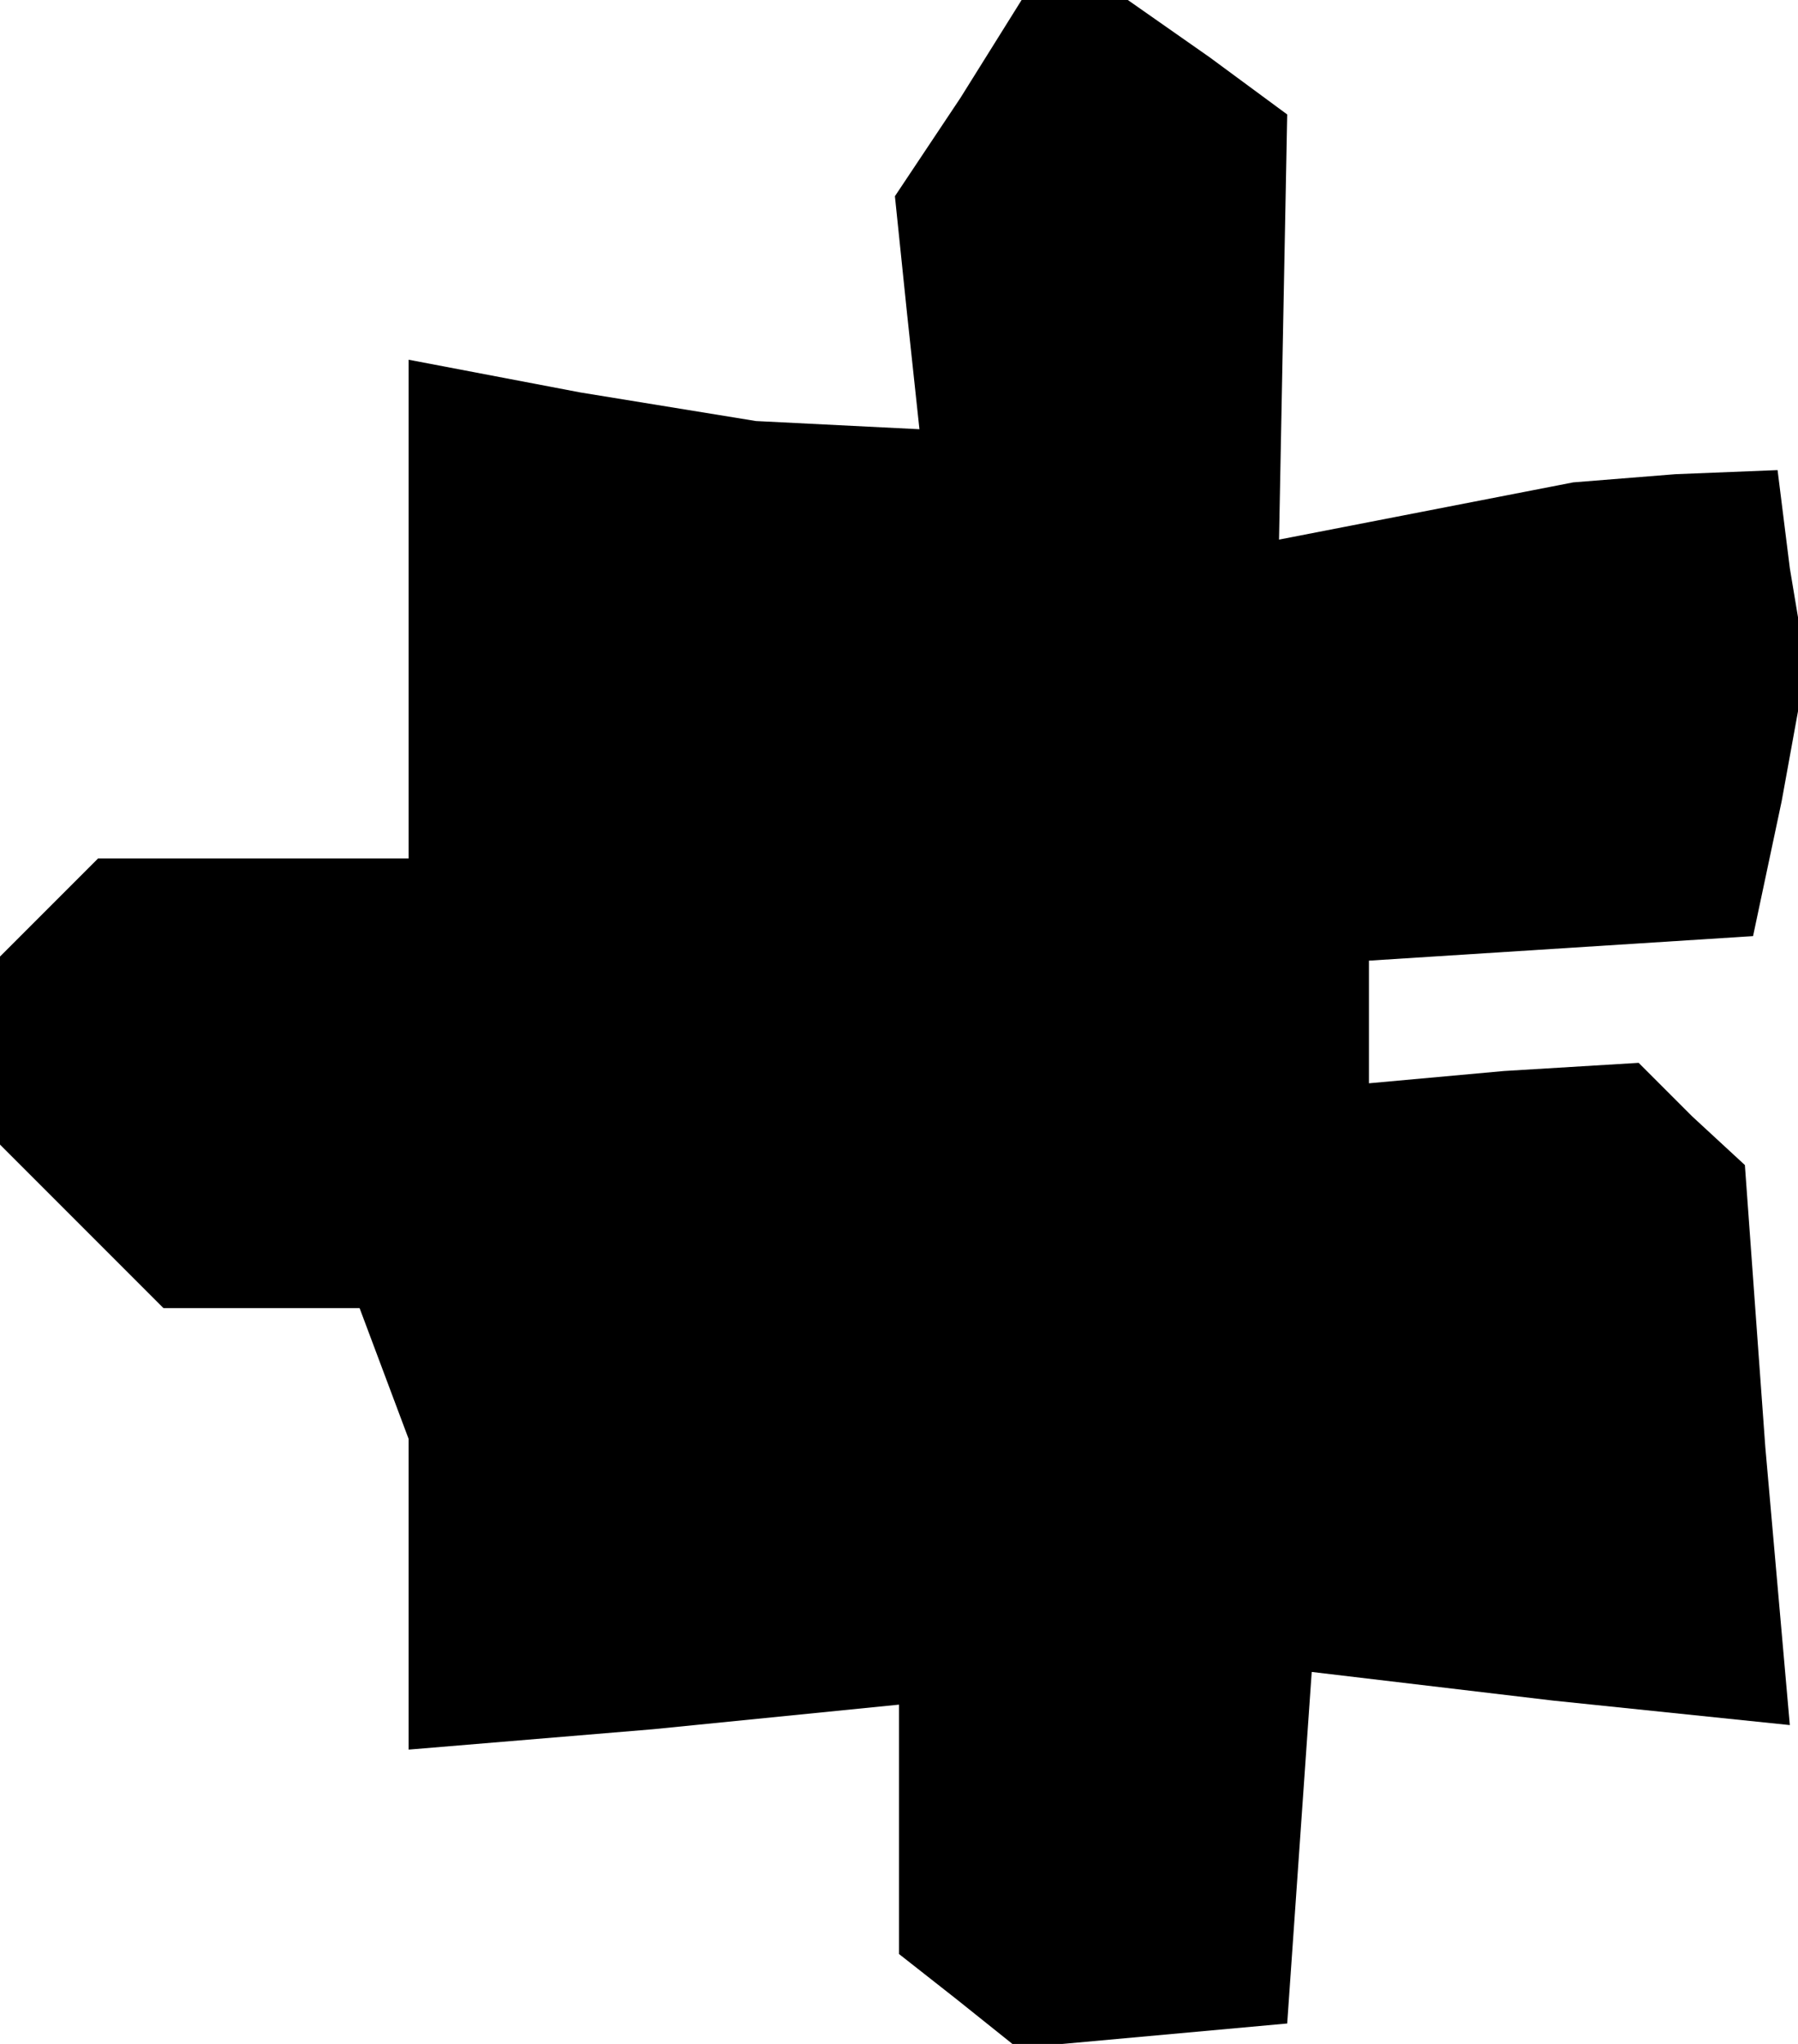 <?xml version="1.0" standalone="no"?>
<!DOCTYPE svg PUBLIC "-//W3C//DTD SVG 20010904//EN"
 "http://www.w3.org/TR/2001/REC-SVG-20010904/DTD/svg10.dtd">
<svg version="1.0" xmlns="http://www.w3.org/2000/svg"
 width="44pt" height="50pt" viewBox="0 0 44 50"
 preserveAspectRatio="xMidYMid meet">
<g transform="translate(0,50) scale(0.1,-0.1)"
fill="#000000" stroke="none">
<path d="M235 476 l-16 -24 3 -29 3 -28 -20 1 -20 1 -43 7 -42 8 0 -61 0 -61
-38 0 -38 0 -12 -12 -12 -12 0 -23 0 -23 20 -20 20 -20 24 0 24 0 6 -16 6 -16
0 -38 0 -38 60 5 60 6 0 -30 0 -31 14 -11 15 -12 33 3 33 3 3 43 3 43 59 -7
58 -6 -6 68 -5 69 -13 12 -13 13 -33 -2 -33 -3 0 15 0 15 47 3 47 3 7 33 6 33
-4 24 -3 24 -25 -1 -25 -2 -36 -7 -36 -7 1 52 1 52 -19 14 -20 14 -13 0 -13 0
-15 -24z"/>
</g>
</svg>
